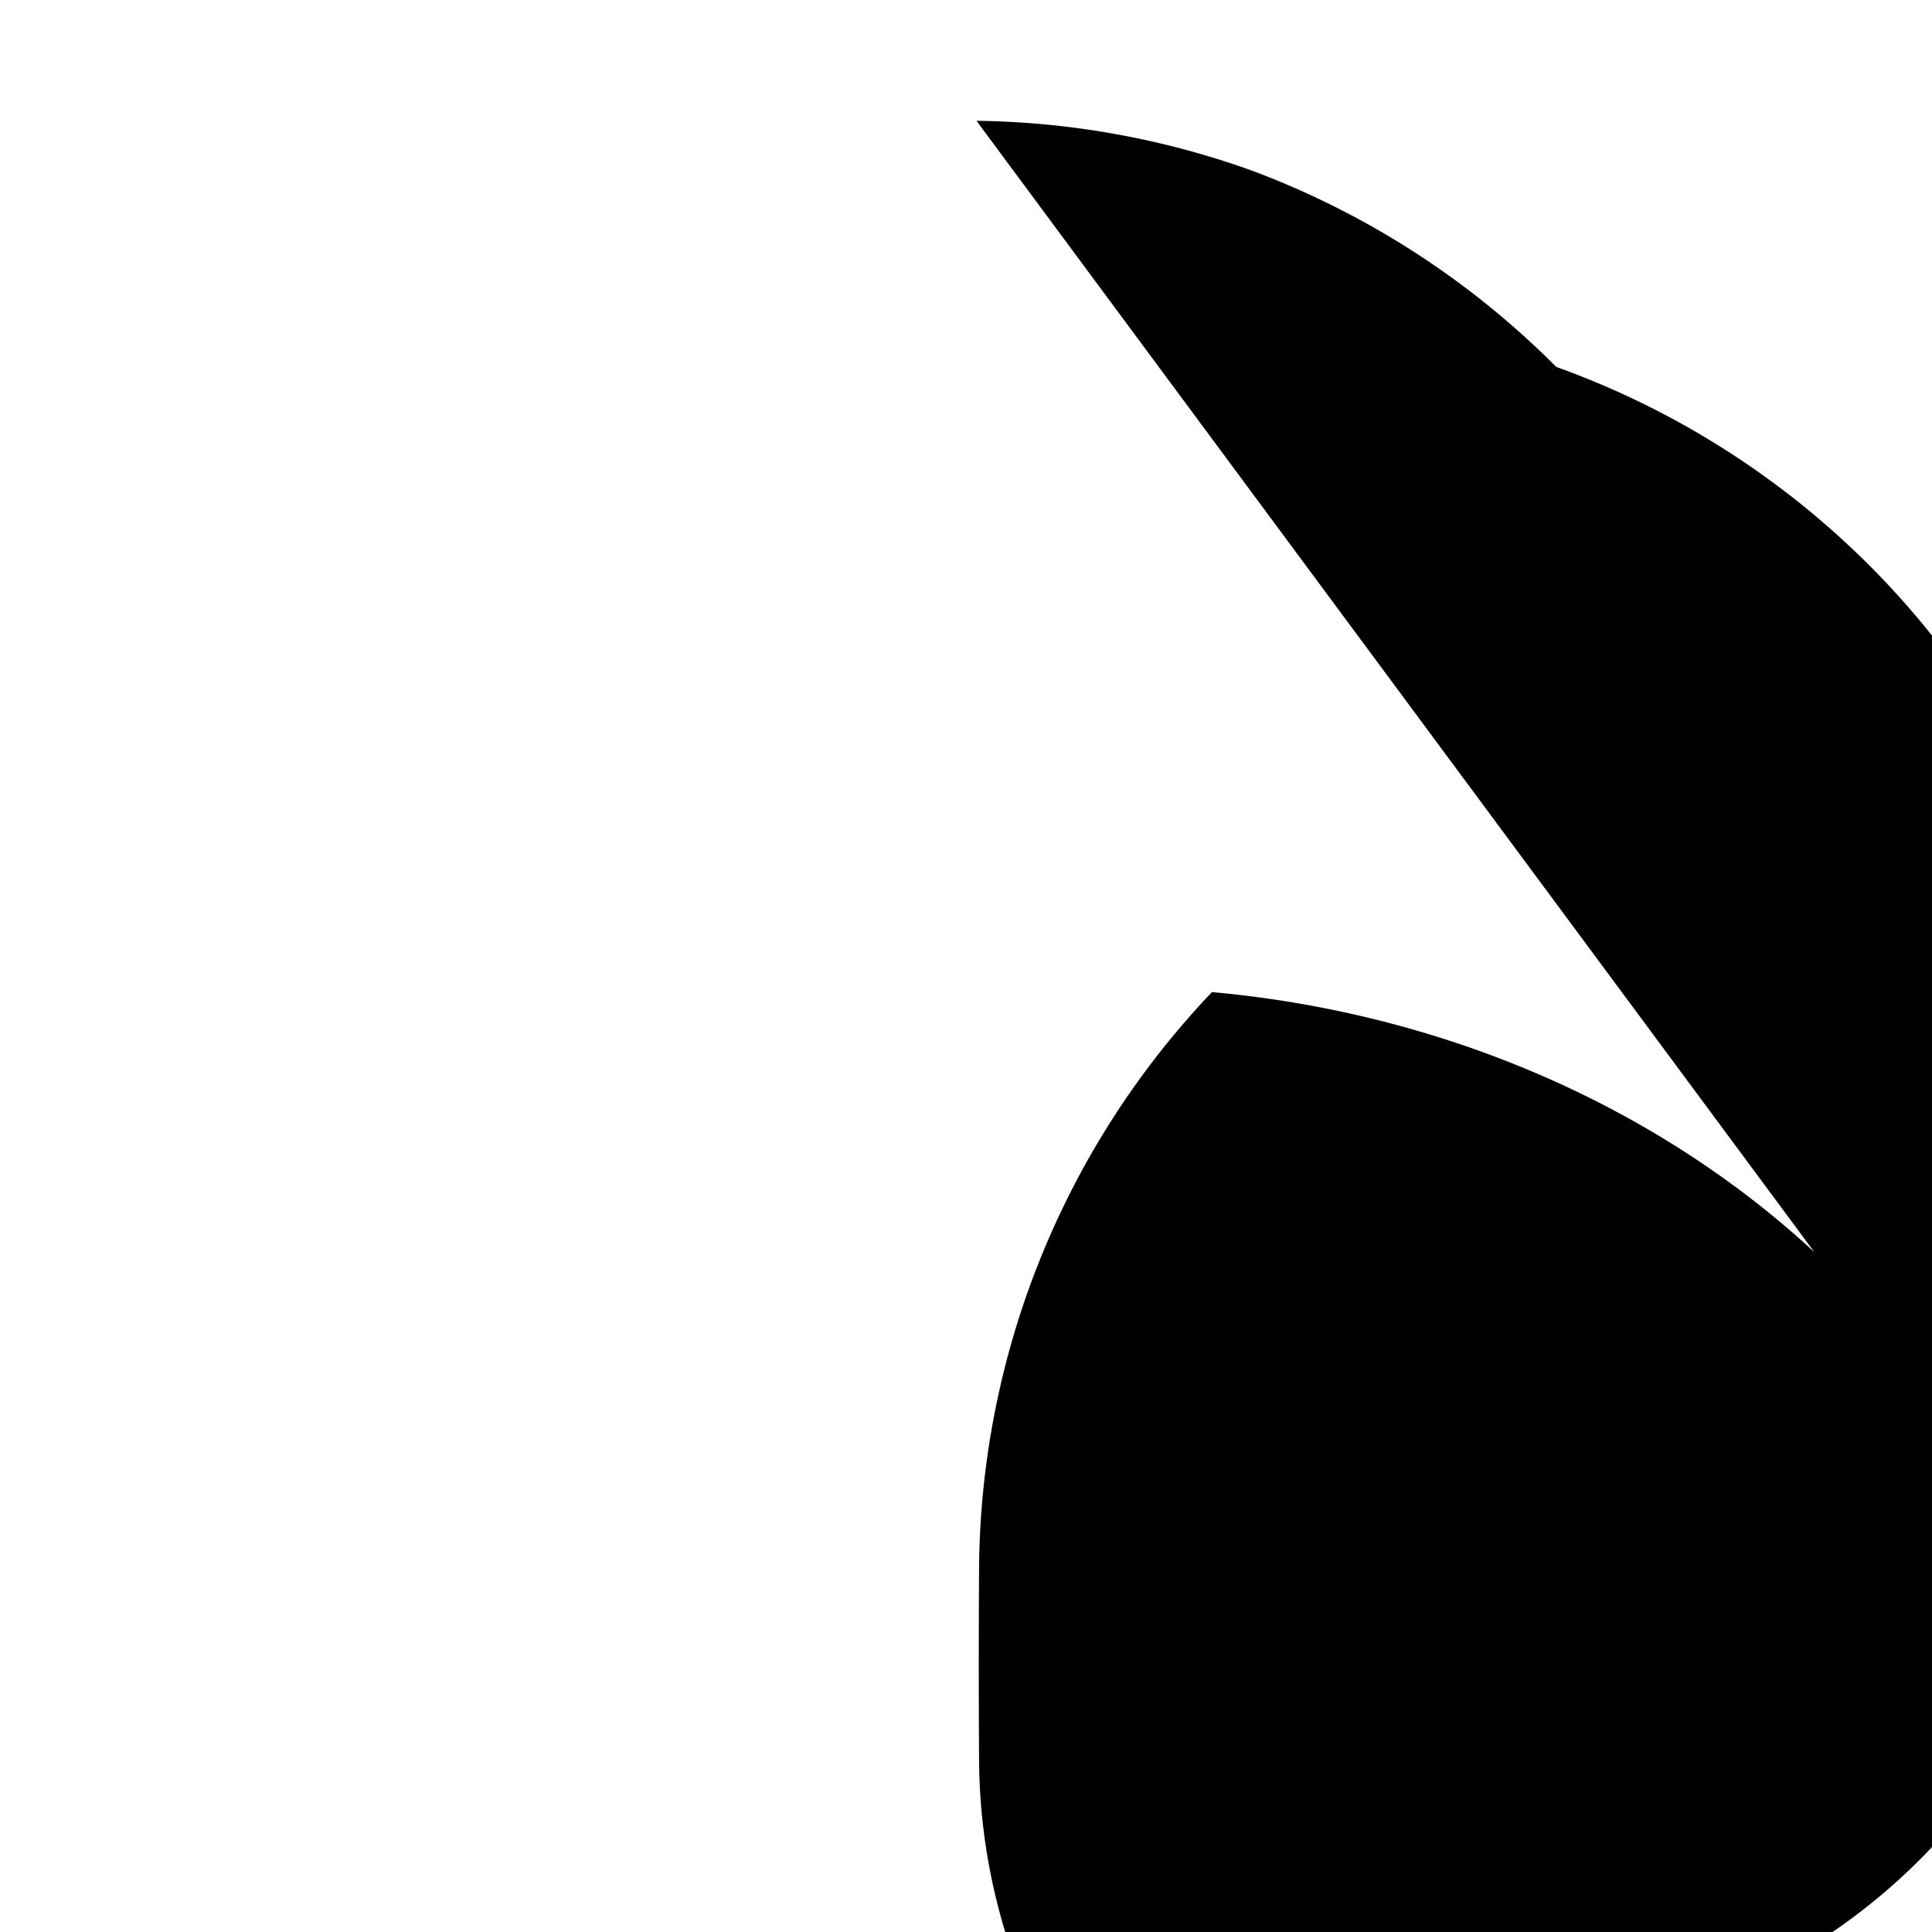 <svg viewBox="0 0 32 32" xmlns="http://www.w3.org/2000/svg" fill-rule="evenodd" clip-rule="evenodd" stroke-linejoin="round" stroke-miterlimit="1.414"><path fill="none" d="M0 0h32v32H0z"/><path d="M16.174 2.001a13.98 13.98 0 0 1 4.546.819 14.038 14.038 0 0 1 5.056 3.257 14.045 14.045 0 0 1 5.302 3.405 13.999 13.999 0 0 1 3.977 9.702c.009 1.434.009 2.869 0 4.303a9.983 9.983 0 0 1-2.678 6.683 10.045 10.045 0 0 1-3.813 2.801 9.97 9.97 0 0 1-2.577 6.095 9.967 9.967 0 0 1-7.253-3.348 9.983 9.983 0 0 1-2.517-6.506 259.76 259.76 0 0 1 0-3.303 13.99 13.99 0 0 1 3.857-9.477 15.988 13.988 0 0 1 9.978 4.308z" fill-rule="nonzero"/></svg>
